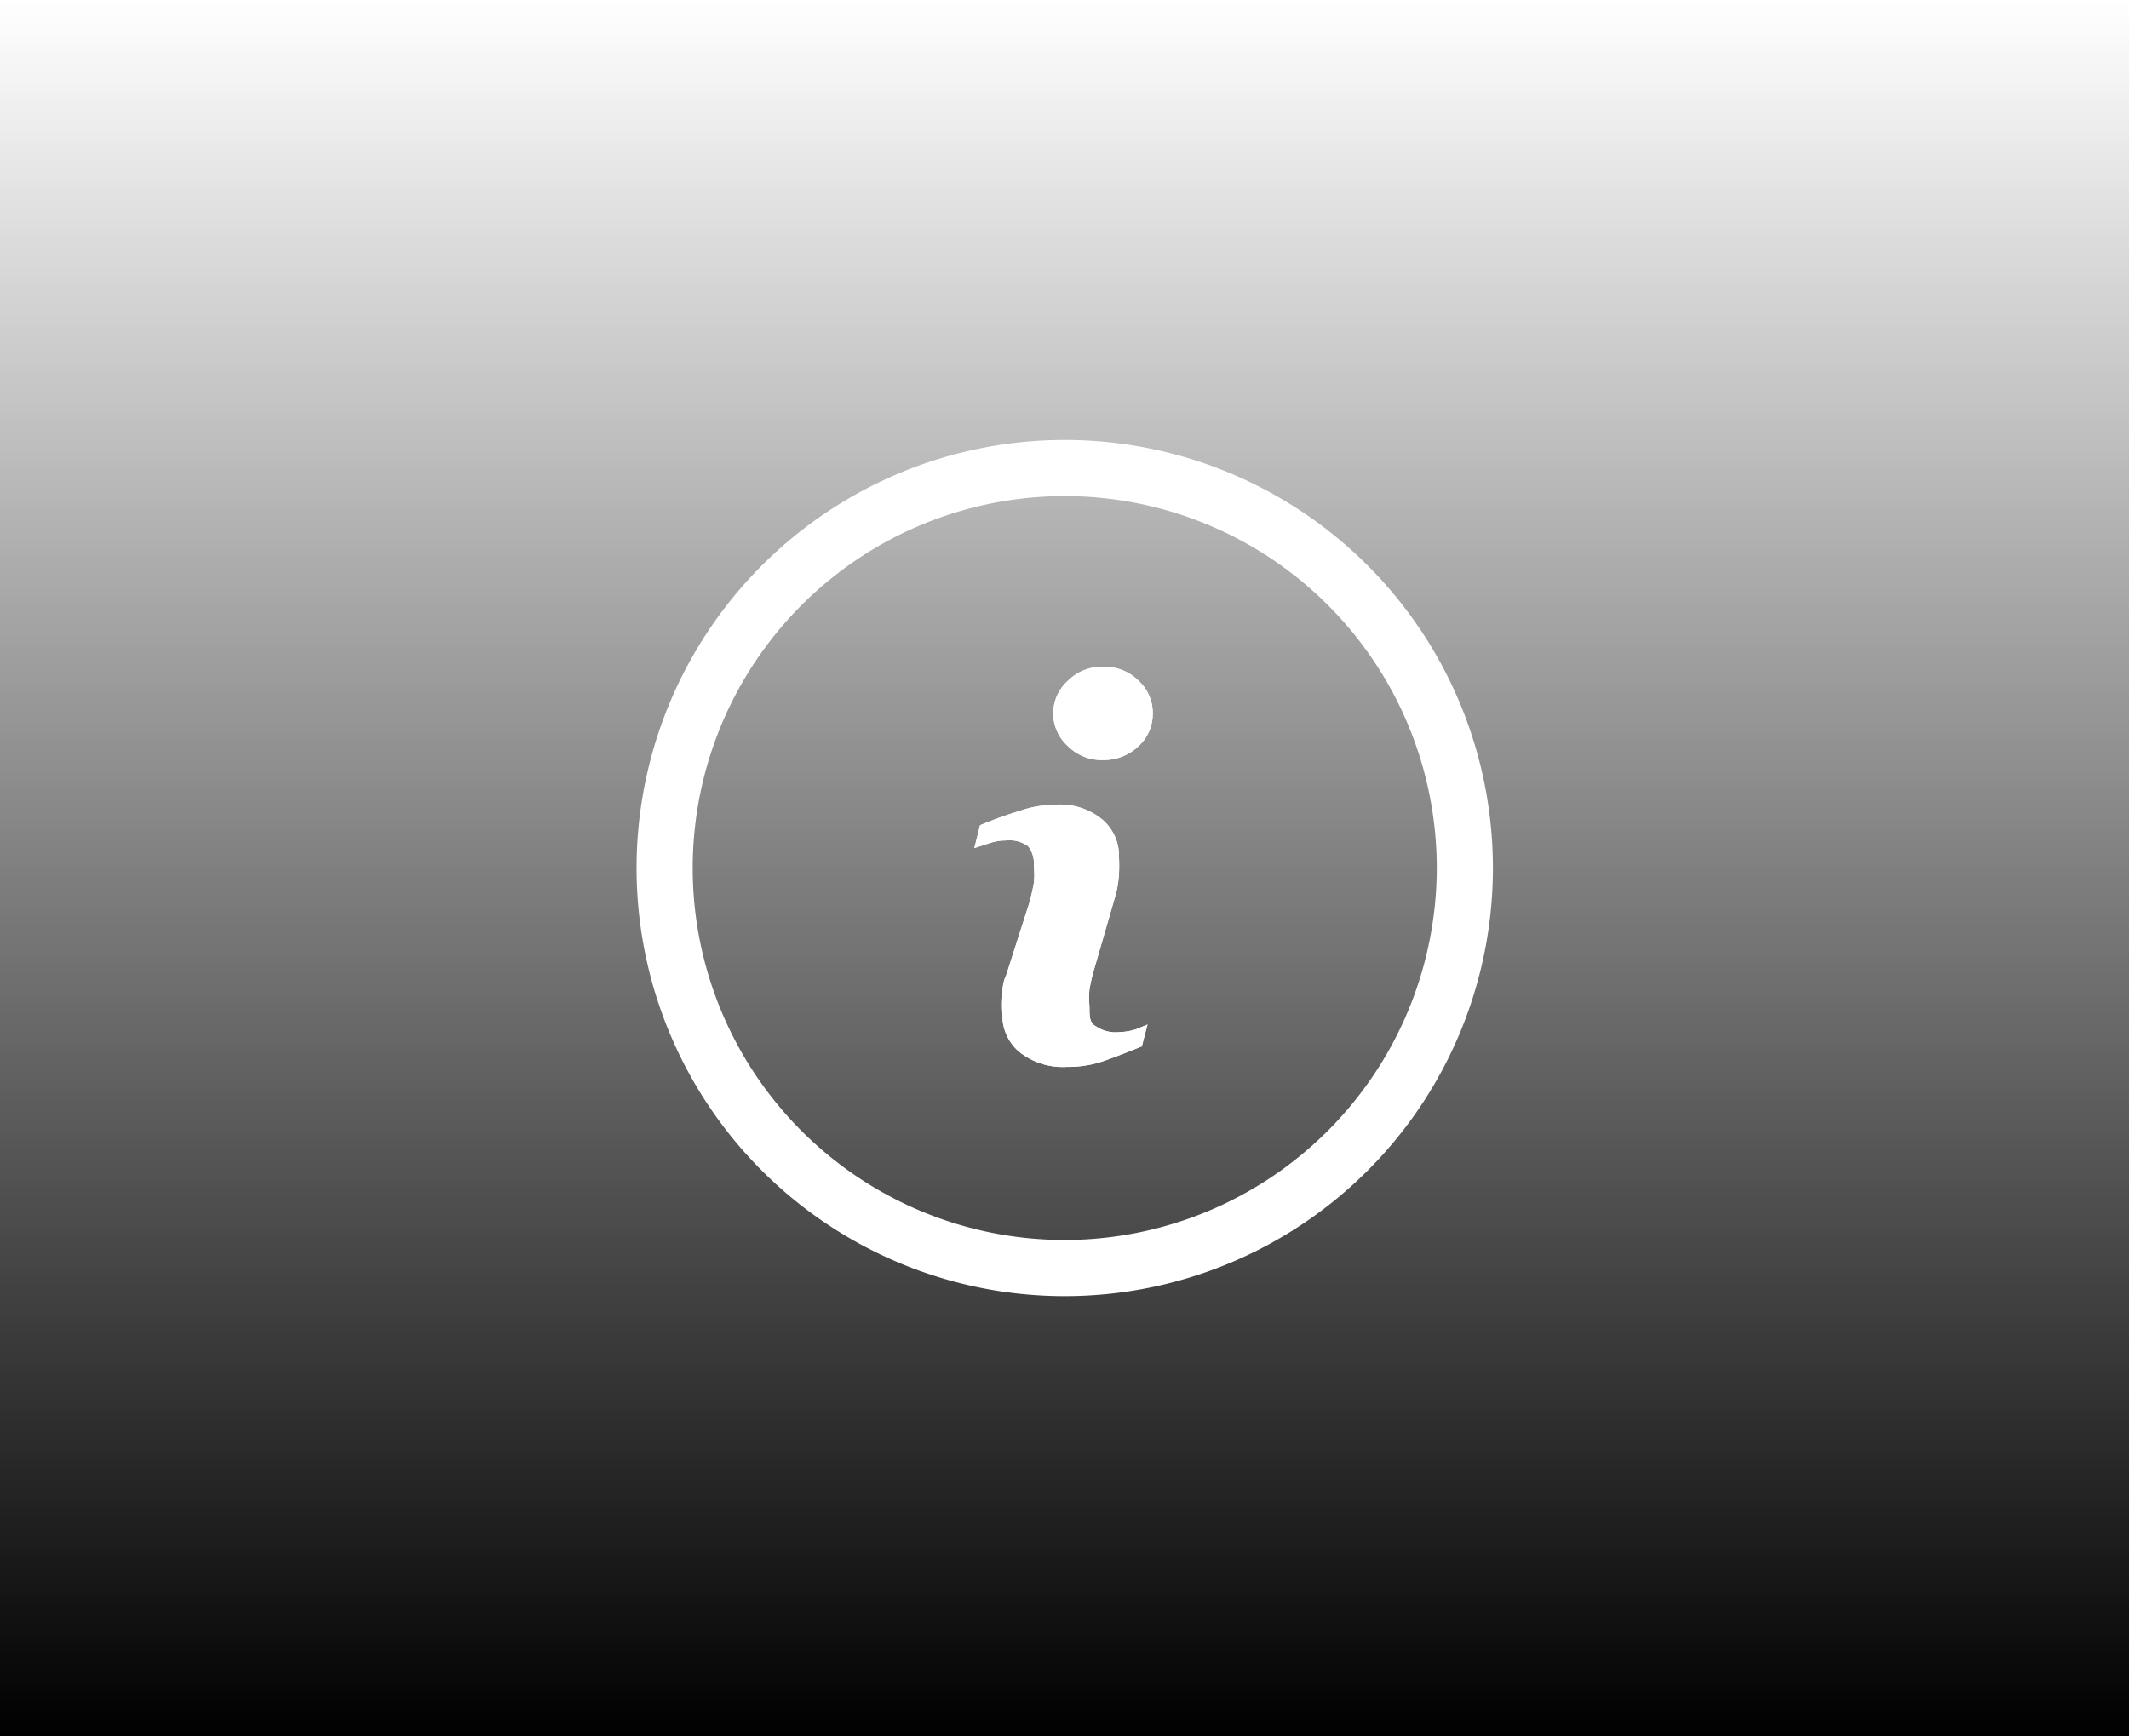 <svg xmlns="http://www.w3.org/2000/svg" xmlns:xlink="http://www.w3.org/1999/xlink" width="44.75" height="36.5" viewBox="0 0 44.75 36.5"><defs><style>.a{fill:url(#a);}.b{fill:#fff;}</style><linearGradient id="a" x1="22.38" y1="36.5" x2="22.38" gradientUnits="userSpaceOnUse"><stop offset="0"/><stop offset="1" stop-opacity="0"/></linearGradient></defs><title>KH_Sprite</title><rect class="a" width="44.75" height="36.5"/><path class="b" d="M22.38,9.25a9,9,0,1,0,9,9A9,9,0,0,0,22.38,9.25Zm0,16.82a7.82,7.82,0,1,1,7.82-7.82A7.83,7.83,0,0,1,22.38,26.07Z"/><path class="b" d="M24.12,21.54,24,22c-.35.14-.63.25-.84.32a2.29,2.29,0,0,1-.73.11,1.47,1.47,0,0,1-1-.31,1,1,0,0,1-.36-.8,2.53,2.53,0,0,1,0-.38c0-.13,0-.27.08-.44L21.63,19a4.34,4.34,0,0,0,.1-.43,1.59,1.59,0,0,0,0-.36.59.59,0,0,0-.12-.42.68.68,0,0,0-.47-.12,1.12,1.12,0,0,0-.35.06l-.31.1.12-.48a8.42,8.42,0,0,1,.83-.3,2.27,2.27,0,0,1,.74-.13,1.39,1.39,0,0,1,1,.31,1,1,0,0,1,.35.79,3.58,3.58,0,0,1,0,.36,2.19,2.19,0,0,1-.08.47L23,20.37a3.92,3.92,0,0,0-.1.43,2,2,0,0,0,0,.36c0,.21,0,.35.14.42a.73.73,0,0,0,.48.12,1.34,1.34,0,0,0,.36-.06ZM24.23,15a.92.92,0,0,1-.3.69,1.06,1.06,0,0,1-.74.29,1,1,0,0,1-.74-.29.92.92,0,0,1,0-1.38,1,1,0,0,1,.74-.29,1,1,0,0,1,.74.29A.92.92,0,0,1,24.23,15Z"/><path class="b" d="M24.12,21.54,24,22c-.35.14-.63.25-.84.32a2.29,2.29,0,0,1-.73.11,1.47,1.47,0,0,1-1-.31,1,1,0,0,1-.36-.8,2.53,2.53,0,0,1,0-.38c0-.13,0-.27.08-.44L21.63,19a4.34,4.34,0,0,0,.1-.43,1.59,1.59,0,0,0,0-.36.59.59,0,0,0-.12-.42.68.68,0,0,0-.47-.12,1.12,1.12,0,0,0-.35.06l-.31.1.12-.48a8.42,8.42,0,0,1,.83-.3,2.27,2.27,0,0,1,.74-.13,1.39,1.39,0,0,1,1,.31,1,1,0,0,1,.35.79,3.58,3.58,0,0,1,0,.36,2.19,2.19,0,0,1-.08.47L23,20.37a3.92,3.92,0,0,0-.1.43,2,2,0,0,0,0,.36c0,.21,0,.35.14.42a.73.73,0,0,0,.48.12,1.34,1.34,0,0,0,.36-.06ZM24.23,15a.92.92,0,0,1-.3.69,1.06,1.06,0,0,1-.74.29,1,1,0,0,1-.74-.29.92.92,0,0,1,0-1.38,1,1,0,0,1,.74-.29,1,1,0,0,1,.74.29A.92.92,0,0,1,24.23,15Z"/></svg>